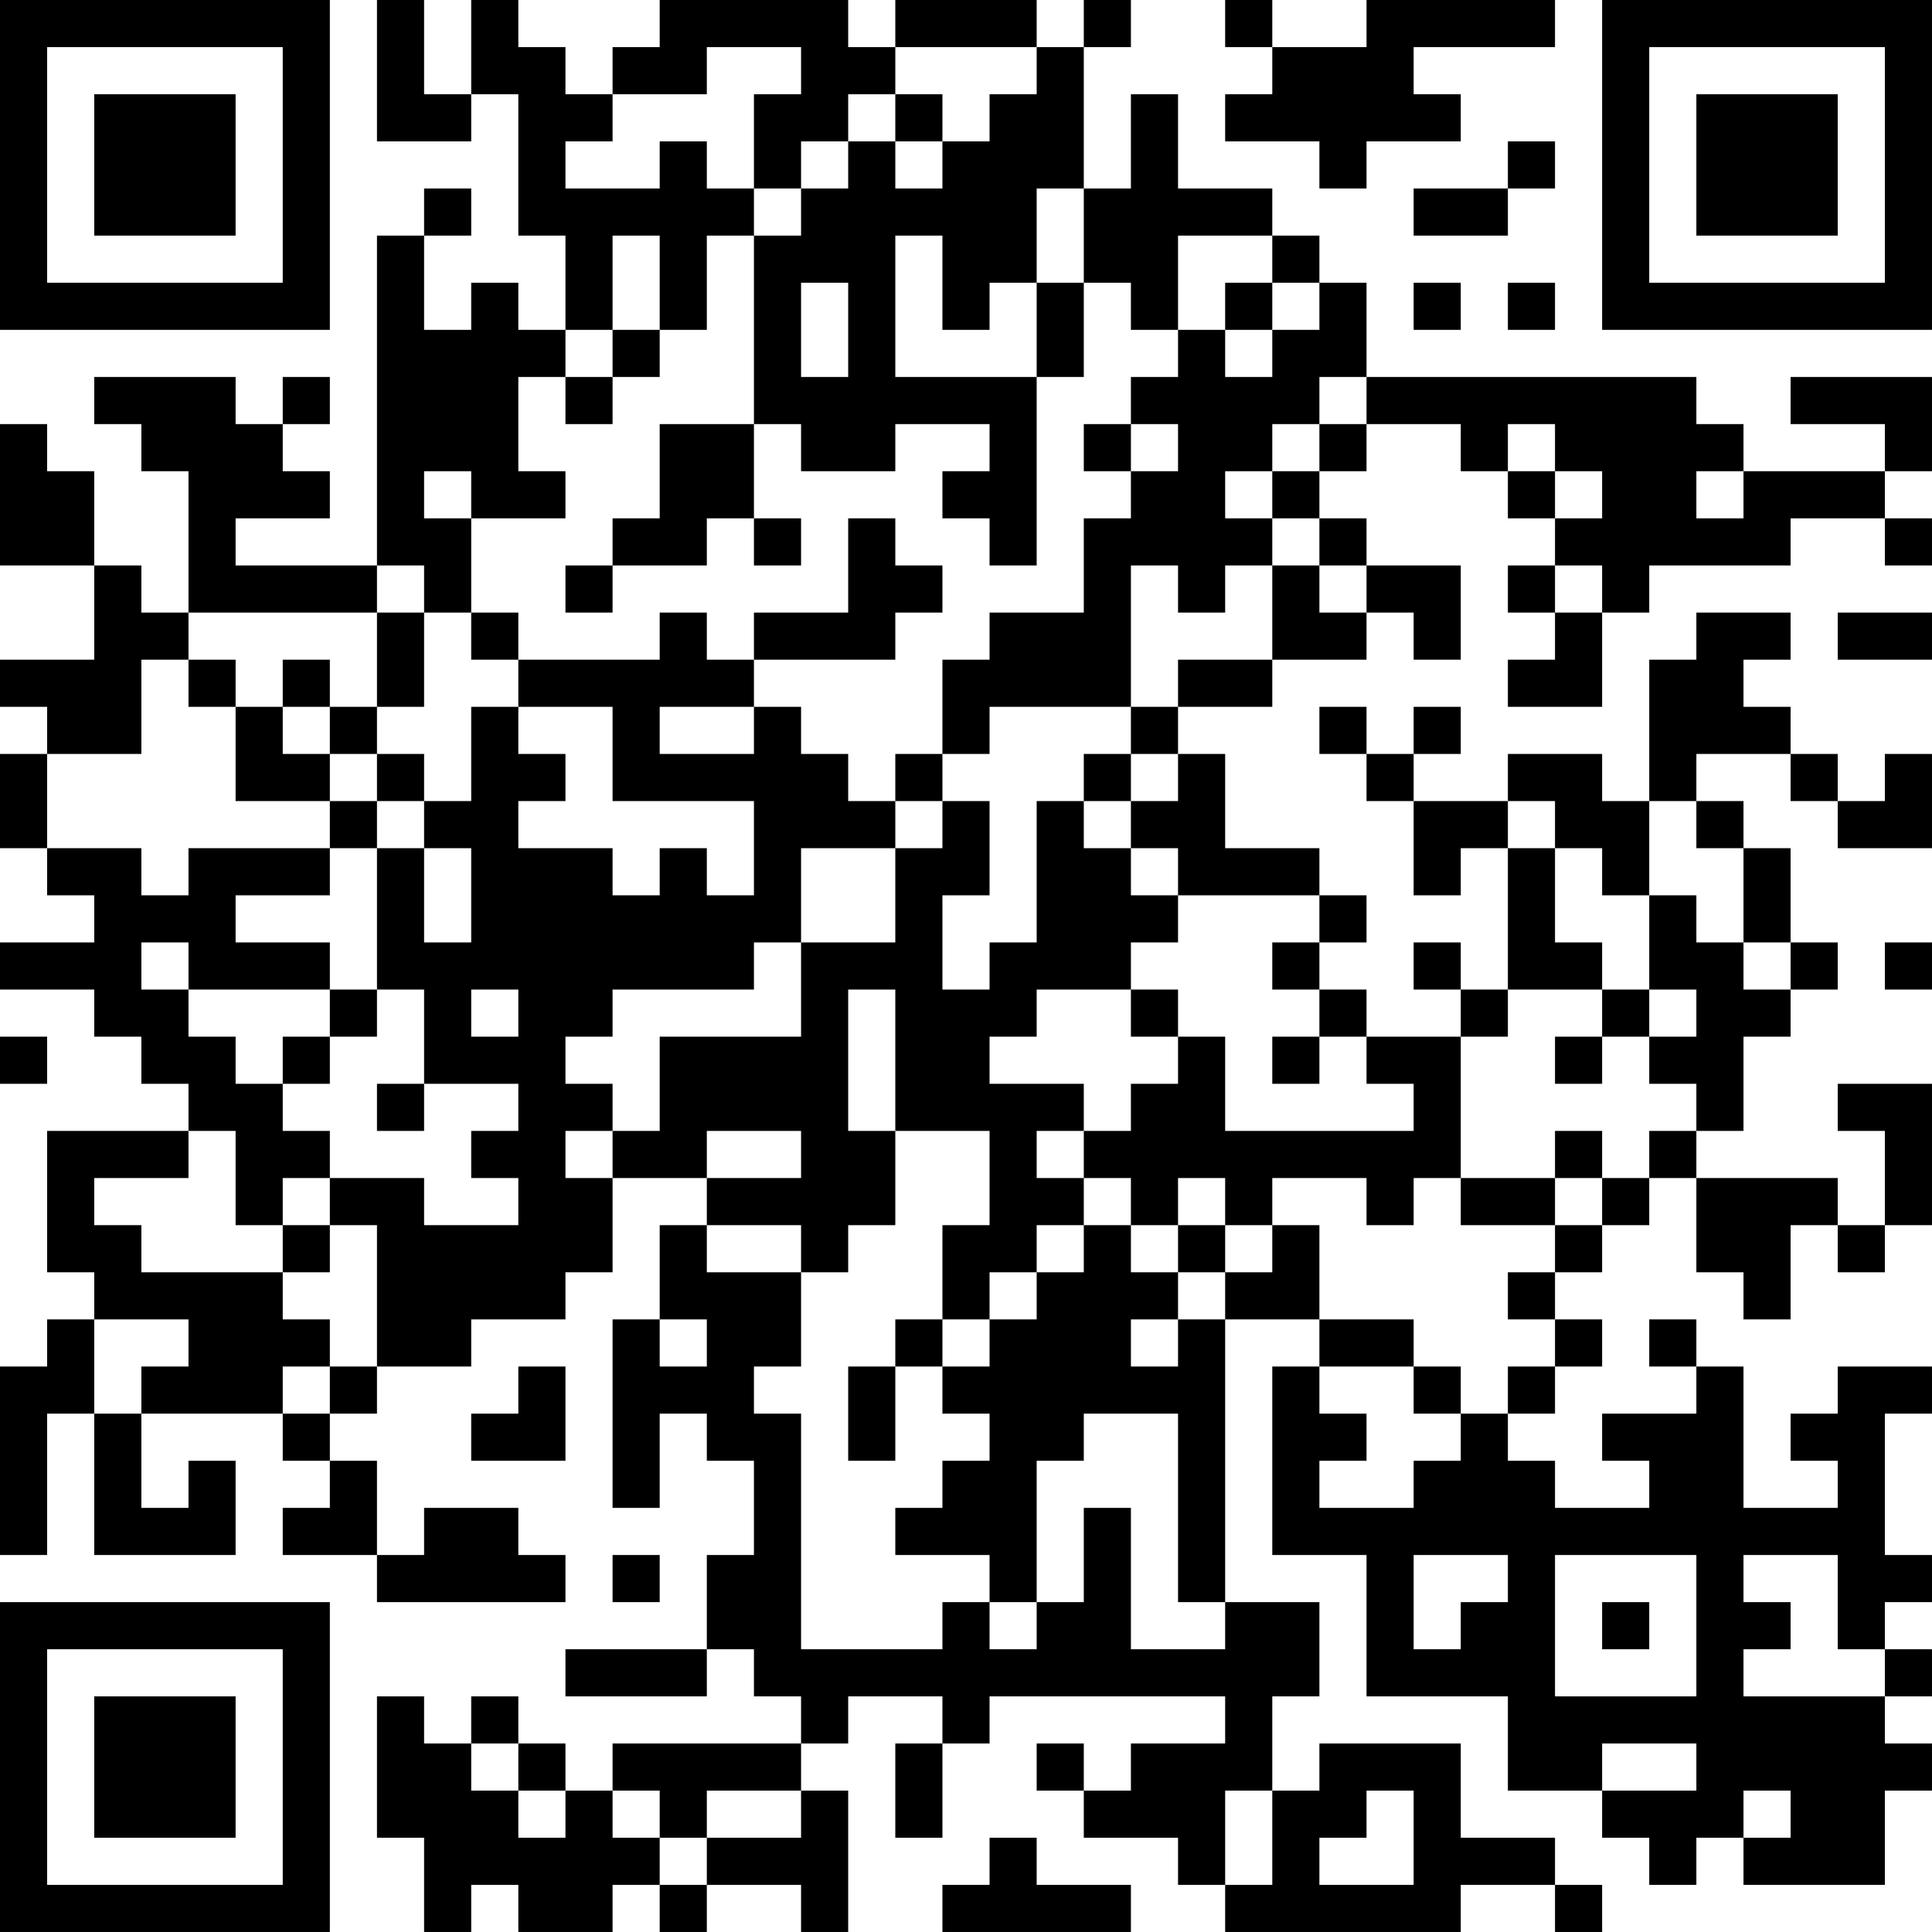 <?xml version="1.0" encoding="UTF-8"?>
<svg xmlns="http://www.w3.org/2000/svg" version="1.1" width="200" height="200" viewBox="0 0 200 200"><rect x="0" y="0" width="200" height="200" fill="#ffffff"/><g transform="scale(4.878)"><g transform="translate(0,0)"><path fill-rule="evenodd" d="M8 0L8 3L10 3L10 2L11 2L11 5L12 5L12 7L11 7L11 6L10 6L10 7L9 7L9 5L10 5L10 4L9 4L9 5L8 5L8 12L5 12L5 11L7 11L7 10L6 10L6 9L7 9L7 8L6 8L6 9L5 9L5 8L2 8L2 9L3 9L3 10L4 10L4 13L3 13L3 12L2 12L2 10L1 10L1 9L0 9L0 12L2 12L2 14L0 14L0 15L1 15L1 16L0 16L0 18L1 18L1 19L2 19L2 20L0 20L0 21L2 21L2 22L3 22L3 23L4 23L4 24L1 24L1 27L2 27L2 28L1 28L1 29L0 29L0 33L1 33L1 30L2 30L2 33L5 33L5 31L4 31L4 32L3 32L3 30L6 30L6 31L7 31L7 32L6 32L6 33L8 33L8 34L12 34L12 33L11 33L11 32L9 32L9 33L8 33L8 31L7 31L7 30L8 30L8 29L10 29L10 28L12 28L12 27L13 27L13 25L15 25L15 26L14 26L14 28L13 28L13 32L14 32L14 30L15 30L15 31L16 31L16 33L15 33L15 35L12 35L12 36L15 36L15 35L16 35L16 36L17 36L17 37L13 37L13 38L12 38L12 37L11 37L11 36L10 36L10 37L9 37L9 36L8 36L8 39L9 39L9 41L10 41L10 40L11 40L11 41L13 41L13 40L14 40L14 41L15 41L15 40L17 40L17 41L18 41L18 38L17 38L17 37L18 37L18 36L20 36L20 37L19 37L19 39L20 39L20 37L21 37L21 36L26 36L26 37L24 37L24 38L23 38L23 37L22 37L22 38L23 38L23 39L25 39L25 40L26 40L26 41L31 41L31 40L33 40L33 41L34 41L34 40L33 40L33 39L31 39L31 37L28 37L28 38L27 38L27 36L28 36L28 34L26 34L26 28L28 28L28 29L27 29L27 33L29 33L29 36L32 36L32 38L34 38L34 39L35 39L35 40L36 40L36 39L37 39L37 40L40 40L40 38L41 38L41 37L40 37L40 36L41 36L41 35L40 35L40 34L41 34L41 33L40 33L40 30L41 30L41 29L39 29L39 30L38 30L38 31L39 31L39 32L37 32L37 29L36 29L36 28L35 28L35 29L36 29L36 30L34 30L34 31L35 31L35 32L33 32L33 31L32 31L32 30L33 30L33 29L34 29L34 28L33 28L33 27L34 27L34 26L35 26L35 25L36 25L36 27L37 27L37 28L38 28L38 26L39 26L39 27L40 27L40 26L41 26L41 23L39 23L39 24L40 24L40 26L39 26L39 25L36 25L36 24L37 24L37 22L38 22L38 21L39 21L39 20L38 20L38 18L37 18L37 17L36 17L36 16L38 16L38 17L39 17L39 18L41 18L41 16L40 16L40 17L39 17L39 16L38 16L38 15L37 15L37 14L38 14L38 13L36 13L36 14L35 14L35 17L34 17L34 16L32 16L32 17L30 17L30 16L31 16L31 15L30 15L30 16L29 16L29 15L28 15L28 16L29 16L29 17L30 17L30 19L31 19L31 18L32 18L32 21L31 21L31 20L30 20L30 21L31 21L31 22L29 22L29 21L28 21L28 20L29 20L29 19L28 19L28 18L26 18L26 16L25 16L25 15L27 15L27 14L29 14L29 13L30 13L30 14L31 14L31 12L29 12L29 11L28 11L28 10L29 10L29 9L31 9L31 10L32 10L32 11L33 11L33 12L32 12L32 13L33 13L33 14L32 14L32 15L34 15L34 13L35 13L35 12L38 12L38 11L40 11L40 12L41 12L41 11L40 11L40 10L41 10L41 8L38 8L38 9L40 9L40 10L37 10L37 9L36 9L36 8L29 8L29 6L28 6L28 5L27 5L27 4L25 4L25 2L24 2L24 4L23 4L23 1L24 1L24 0L23 0L23 1L22 1L22 0L19 0L19 1L18 1L18 0L14 0L14 1L13 1L13 2L12 2L12 1L11 1L11 0L10 0L10 2L9 2L9 0ZM26 0L26 1L27 1L27 2L26 2L26 3L28 3L28 4L29 4L29 3L31 3L31 2L30 2L30 1L33 1L33 0L29 0L29 1L27 1L27 0ZM15 1L15 2L13 2L13 3L12 3L12 4L14 4L14 3L15 3L15 4L16 4L16 5L15 5L15 7L14 7L14 5L13 5L13 7L12 7L12 8L11 8L11 10L12 10L12 11L10 11L10 10L9 10L9 11L10 11L10 13L9 13L9 12L8 12L8 13L4 13L4 14L3 14L3 16L1 16L1 18L3 18L3 19L4 19L4 18L7 18L7 19L5 19L5 20L7 20L7 21L4 21L4 20L3 20L3 21L4 21L4 22L5 22L5 23L6 23L6 24L7 24L7 25L6 25L6 26L5 26L5 24L4 24L4 25L2 25L2 26L3 26L3 27L6 27L6 28L7 28L7 29L6 29L6 30L7 30L7 29L8 29L8 26L7 26L7 25L9 25L9 26L11 26L11 25L10 25L10 24L11 24L11 23L9 23L9 21L8 21L8 18L9 18L9 20L10 20L10 18L9 18L9 17L10 17L10 15L11 15L11 16L12 16L12 17L11 17L11 18L13 18L13 19L14 19L14 18L15 18L15 19L16 19L16 17L13 17L13 15L11 15L11 14L14 14L14 13L15 13L15 14L16 14L16 15L14 15L14 16L16 16L16 15L17 15L17 16L18 16L18 17L19 17L19 18L17 18L17 20L16 20L16 21L13 21L13 22L12 22L12 23L13 23L13 24L12 24L12 25L13 25L13 24L14 24L14 22L17 22L17 20L19 20L19 18L20 18L20 17L21 17L21 19L20 19L20 21L21 21L21 20L22 20L22 17L23 17L23 18L24 18L24 19L25 19L25 20L24 20L24 21L22 21L22 22L21 22L21 23L23 23L23 24L22 24L22 25L23 25L23 26L22 26L22 27L21 27L21 28L20 28L20 26L21 26L21 24L19 24L19 21L18 21L18 24L19 24L19 26L18 26L18 27L17 27L17 26L15 26L15 27L17 27L17 29L16 29L16 30L17 30L17 35L20 35L20 34L21 34L21 35L22 35L22 34L23 34L23 32L24 32L24 35L26 35L26 34L25 34L25 30L23 30L23 31L22 31L22 34L21 34L21 33L19 33L19 32L20 32L20 31L21 31L21 30L20 30L20 29L21 29L21 28L22 28L22 27L23 27L23 26L24 26L24 27L25 27L25 28L24 28L24 29L25 29L25 28L26 28L26 27L27 27L27 26L28 26L28 28L30 28L30 29L28 29L28 30L29 30L29 31L28 31L28 32L30 32L30 31L31 31L31 30L32 30L32 29L33 29L33 28L32 28L32 27L33 27L33 26L34 26L34 25L35 25L35 24L36 24L36 23L35 23L35 22L36 22L36 21L35 21L35 19L36 19L36 20L37 20L37 21L38 21L38 20L37 20L37 18L36 18L36 17L35 17L35 19L34 19L34 18L33 18L33 17L32 17L32 18L33 18L33 20L34 20L34 21L32 21L32 22L31 22L31 25L30 25L30 26L29 26L29 25L27 25L27 26L26 26L26 25L25 25L25 26L24 26L24 25L23 25L23 24L24 24L24 23L25 23L25 22L26 22L26 24L30 24L30 23L29 23L29 22L28 22L28 21L27 21L27 20L28 20L28 19L25 19L25 18L24 18L24 17L25 17L25 16L24 16L24 15L25 15L25 14L27 14L27 12L28 12L28 13L29 13L29 12L28 12L28 11L27 11L27 10L28 10L28 9L29 9L29 8L28 8L28 9L27 9L27 10L26 10L26 11L27 11L27 12L26 12L26 13L25 13L25 12L24 12L24 15L21 15L21 16L20 16L20 14L21 14L21 13L23 13L23 11L24 11L24 10L25 10L25 9L24 9L24 8L25 8L25 7L26 7L26 8L27 8L27 7L28 7L28 6L27 6L27 5L25 5L25 7L24 7L24 6L23 6L23 4L22 4L22 6L21 6L21 7L20 7L20 5L19 5L19 8L22 8L22 12L21 12L21 11L20 11L20 10L21 10L21 9L19 9L19 10L17 10L17 9L16 9L16 5L17 5L17 4L18 4L18 3L19 3L19 4L20 4L20 3L21 3L21 2L22 2L22 1L19 1L19 2L18 2L18 3L17 3L17 4L16 4L16 2L17 2L17 1ZM19 2L19 3L20 3L20 2ZM32 3L32 4L30 4L30 5L32 5L32 4L33 4L33 3ZM17 6L17 8L18 8L18 6ZM22 6L22 8L23 8L23 6ZM26 6L26 7L27 7L27 6ZM30 6L30 7L31 7L31 6ZM32 6L32 7L33 7L33 6ZM13 7L13 8L12 8L12 9L13 9L13 8L14 8L14 7ZM14 9L14 11L13 11L13 12L12 12L12 13L13 13L13 12L15 12L15 11L16 11L16 12L17 12L17 11L16 11L16 9ZM23 9L23 10L24 10L24 9ZM32 9L32 10L33 10L33 11L34 11L34 10L33 10L33 9ZM36 10L36 11L37 11L37 10ZM18 11L18 13L16 13L16 14L19 14L19 13L20 13L20 12L19 12L19 11ZM33 12L33 13L34 13L34 12ZM8 13L8 15L7 15L7 14L6 14L6 15L5 15L5 14L4 14L4 15L5 15L5 17L7 17L7 18L8 18L8 17L9 17L9 16L8 16L8 15L9 15L9 13ZM10 13L10 14L11 14L11 13ZM39 13L39 14L41 14L41 13ZM6 15L6 16L7 16L7 17L8 17L8 16L7 16L7 15ZM19 16L19 17L20 17L20 16ZM23 16L23 17L24 17L24 16ZM40 20L40 21L41 21L41 20ZM7 21L7 22L6 22L6 23L7 23L7 22L8 22L8 21ZM10 21L10 22L11 22L11 21ZM24 21L24 22L25 22L25 21ZM34 21L34 22L33 22L33 23L34 23L34 22L35 22L35 21ZM0 22L0 23L1 23L1 22ZM27 22L27 23L28 23L28 22ZM8 23L8 24L9 24L9 23ZM15 24L15 25L17 25L17 24ZM33 24L33 25L31 25L31 26L33 26L33 25L34 25L34 24ZM6 26L6 27L7 27L7 26ZM25 26L25 27L26 27L26 26ZM2 28L2 30L3 30L3 29L4 29L4 28ZM14 28L14 29L15 29L15 28ZM19 28L19 29L18 29L18 31L19 31L19 29L20 29L20 28ZM11 29L11 30L10 30L10 31L12 31L12 29ZM30 29L30 30L31 30L31 29ZM13 33L13 34L14 34L14 33ZM30 33L30 35L31 35L31 34L32 34L32 33ZM33 33L33 36L36 36L36 33ZM37 33L37 34L38 34L38 35L37 35L37 36L40 36L40 35L39 35L39 33ZM34 34L34 35L35 35L35 34ZM10 37L10 38L11 38L11 39L12 39L12 38L11 38L11 37ZM34 37L34 38L36 38L36 37ZM13 38L13 39L14 39L14 40L15 40L15 39L17 39L17 38L15 38L15 39L14 39L14 38ZM26 38L26 40L27 40L27 38ZM29 38L29 39L28 39L28 40L30 40L30 38ZM37 38L37 39L38 39L38 38ZM21 39L21 40L20 40L20 41L24 41L24 40L22 40L22 39ZM0 0L0 7L7 7L7 0ZM1 1L1 6L6 6L6 1ZM2 2L2 5L5 5L5 2ZM34 0L34 7L41 7L41 0ZM35 1L35 6L40 6L40 1ZM36 2L36 5L39 5L39 2ZM0 34L0 41L7 41L7 34ZM1 35L1 40L6 40L6 35ZM2 36L2 39L5 39L5 36Z" fill="#000000"/></g></g></svg>
